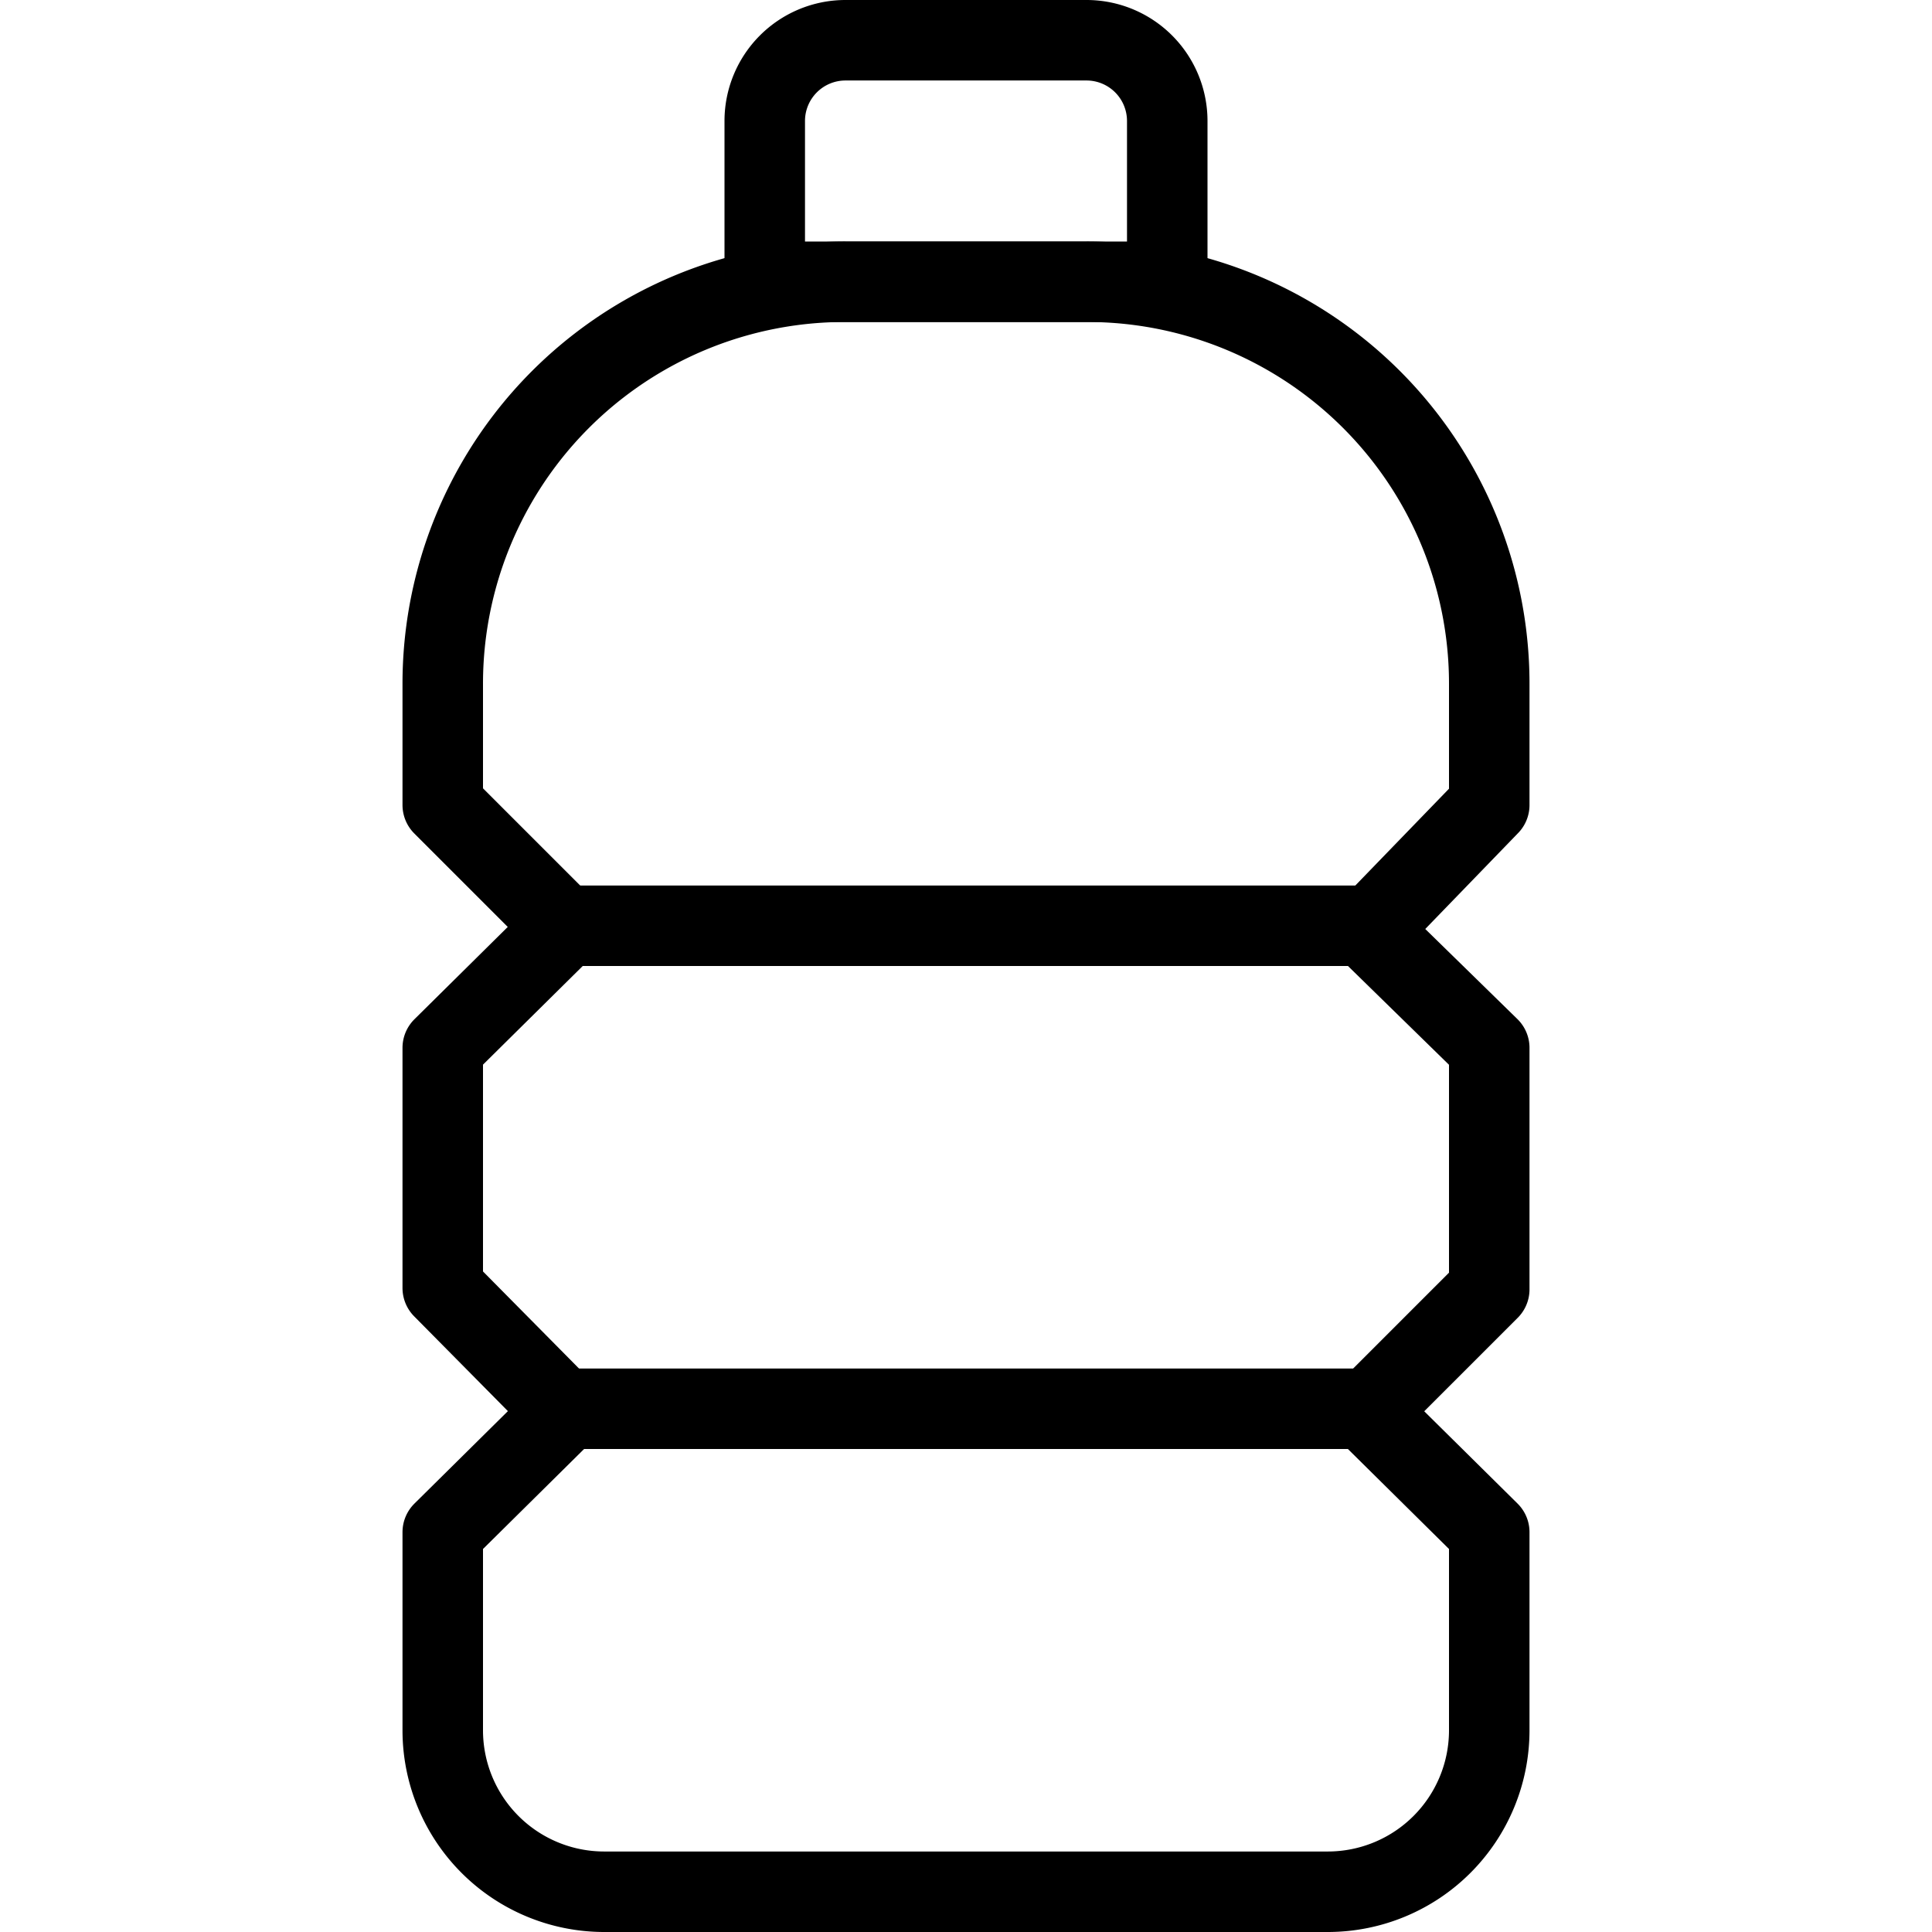 <svg xmlns="http://www.w3.org/2000/svg" viewBox="0 0 144 144"><path d="M111,51A29.96,29.96,0,0,0,81,21H63A29.96,29.96,0,0,0,33,51v9l9.1,9.1-9.1,9V96l9.1,9.2-9.1,9V129a12.035,12.035,0,0,0,12,12H99a12.035,12.035,0,0,0,12-12V114.2l-9.1-9,9.1-9.1v-18l-9-8.8,9-9.3Z" style="fill:none;stroke:#000;stroke-linejoin:round;stroke-width:6px"/><line x1="42" y1="105" x2="102" y2="105" style="fill:none;stroke:#000;stroke-linejoin:round;stroke-width:6px"/><line x1="42" y1="69" x2="102" y2="69" style="fill:none;stroke:#000;stroke-linejoin:round;stroke-width:6px"/><path d="M87,9a6.018,6.018,0,0,0-6-6H63a6.018,6.018,0,0,0-6,6V21H87Z" style="fill:none;stroke:#000;stroke-linejoin:round;stroke-width:6px"/><rect width="144" height="144" style="fill:none"/></svg>